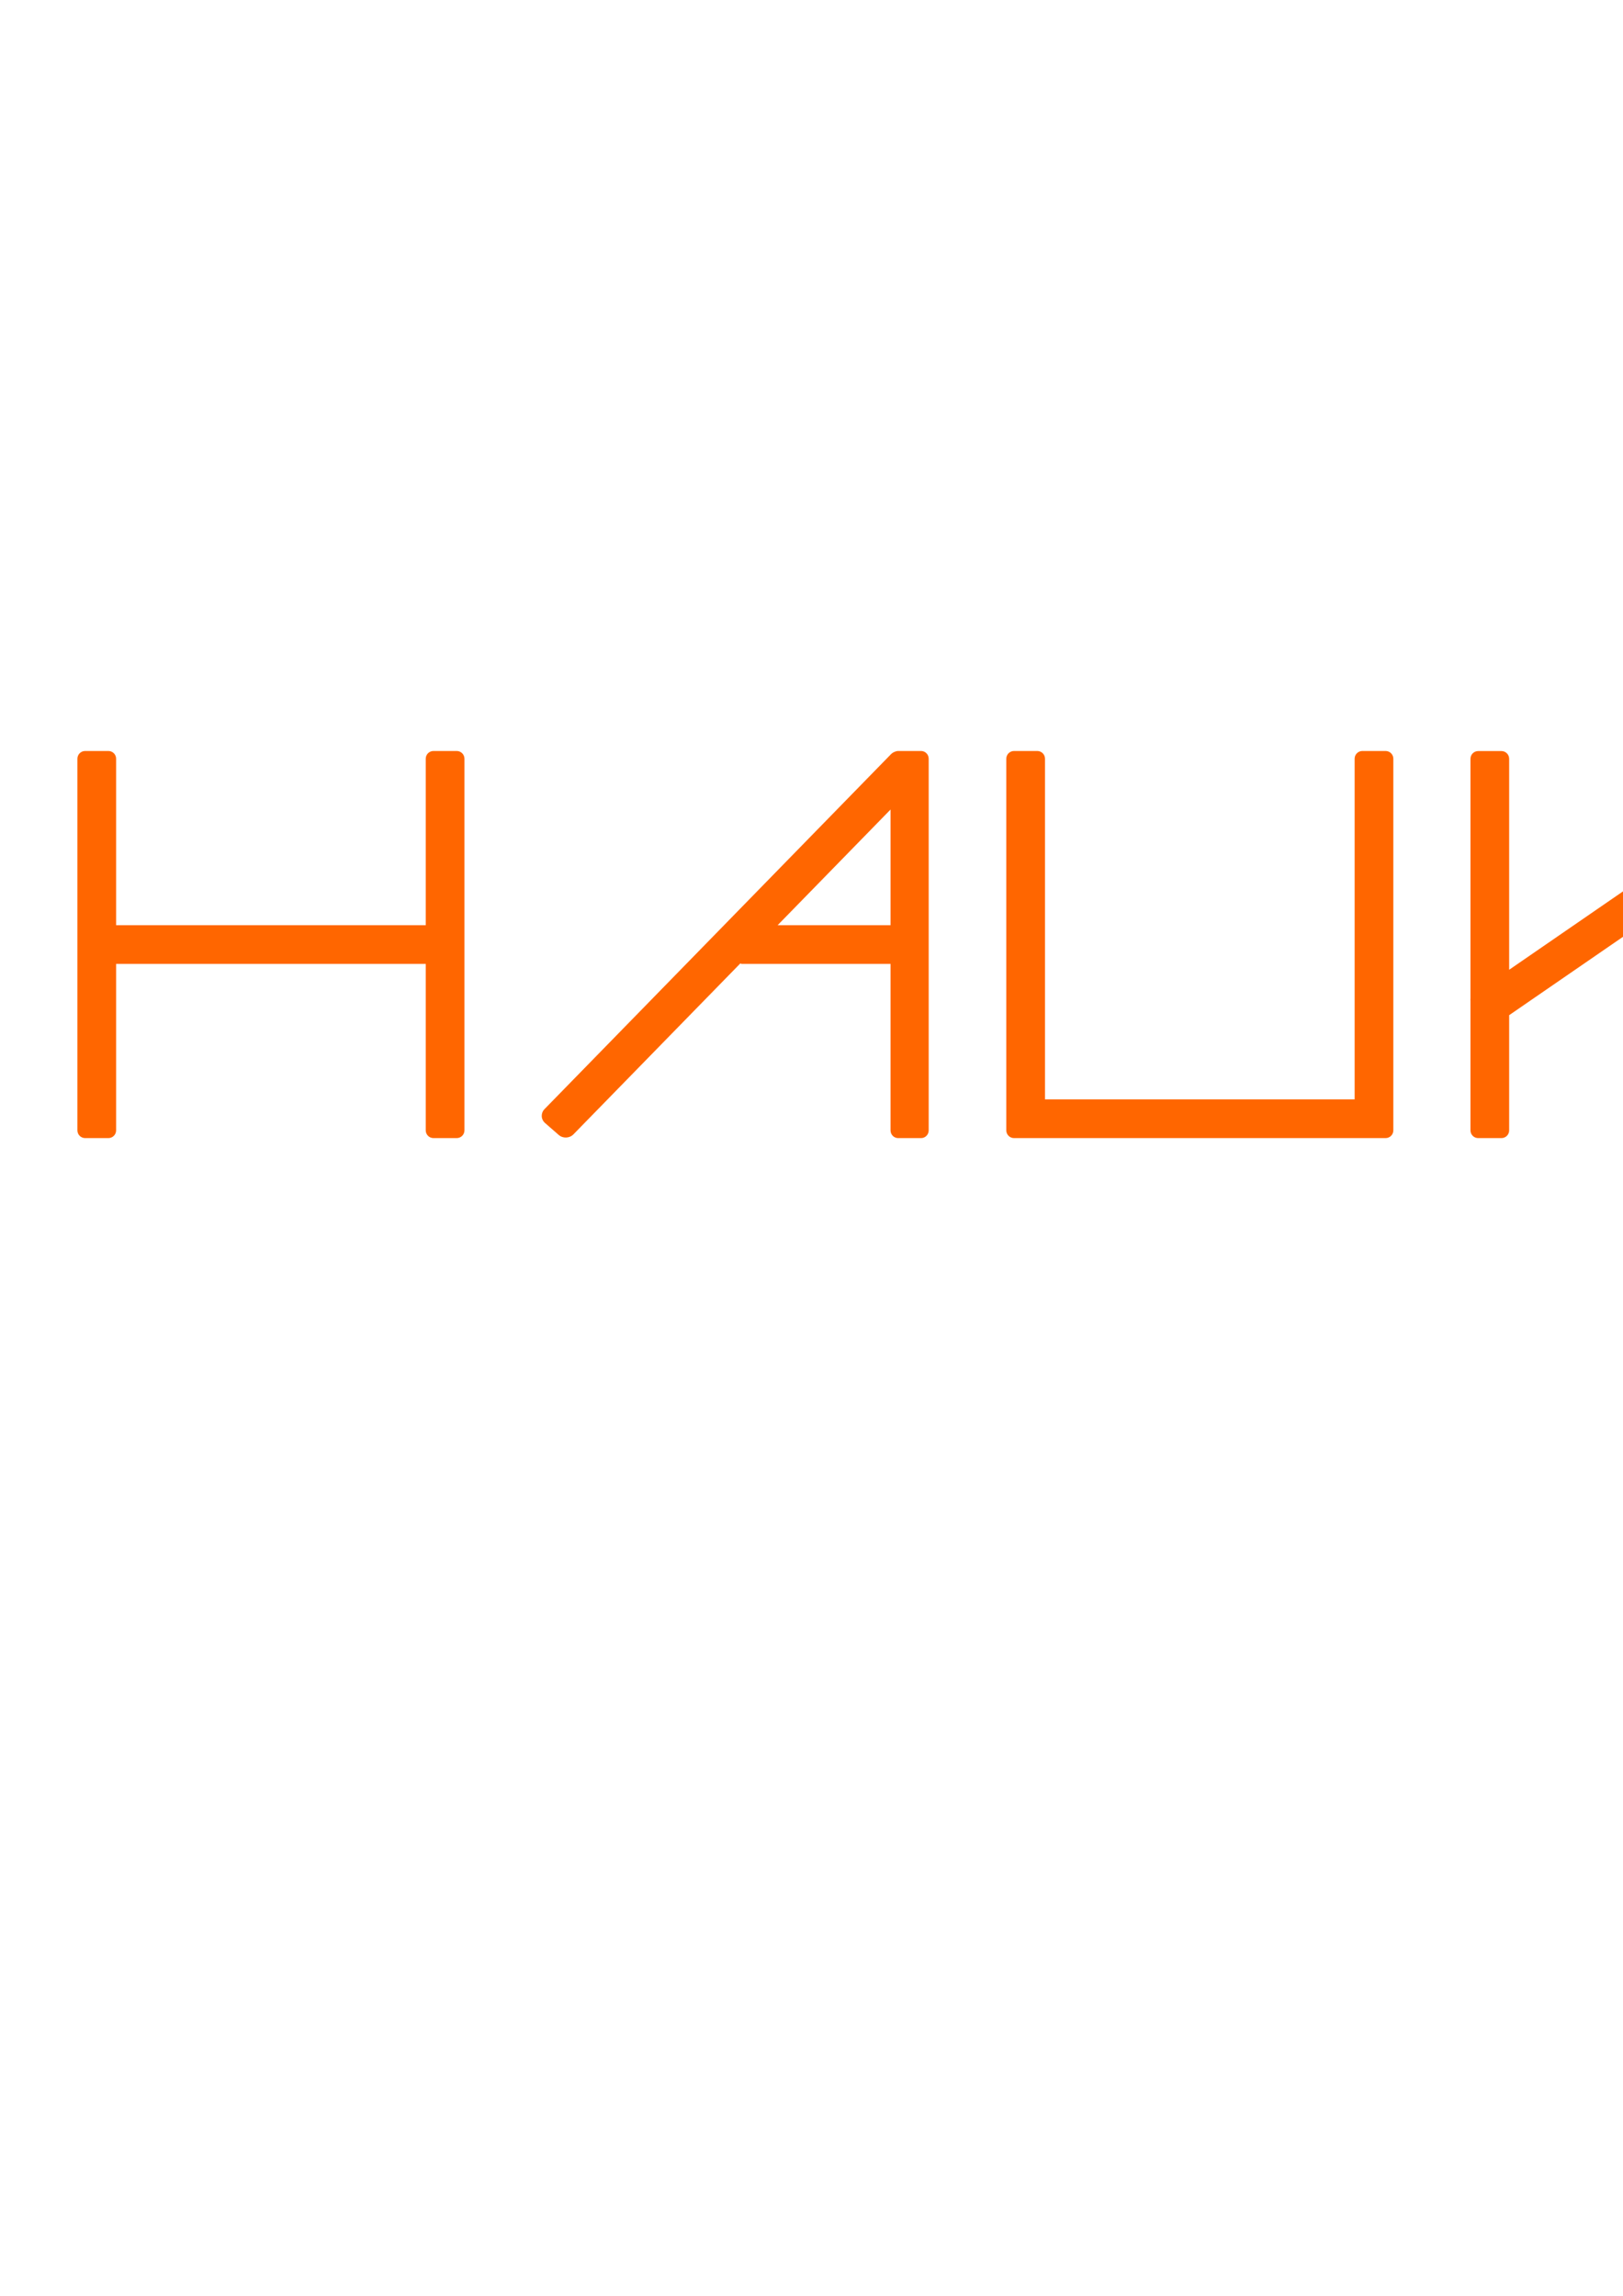 <?xml version="1.0" encoding="UTF-8" standalone="no"?>
<!-- Created with Inkscape (http://www.inkscape.org/) -->

<svg
   xmlns:dc="http://purl.org/dc/elements/1.1/"
   xmlns:cc="http://creativecommons.org/ns#"
   xmlns:rdf="http://www.w3.org/1999/02/22-rdf-syntax-ns#"
   xmlns:svg="http://www.w3.org/2000/svg"
   xmlns="http://www.w3.org/2000/svg"
   xmlns:sodipodi="http://sodipodi.sourceforge.net/DTD/sodipodi-0.dtd"
   xmlns:inkscape="http://www.inkscape.org/namespaces/inkscape"
   width="210mm"
   height="297mm"
   viewBox="0 0 210 297"
   version="1.1"
   id="svg8"
   inkscape:version="0.92.4 (5da689c313, 2019-01-14)"
   sodipodi:docname="haukayoga.svg">
  <defs
     id="defs2" />
  <sodipodi:namedview
     id="base"
     pagecolor="#ffffff"
     bordercolor="#666666"
     borderopacity="1.0"
     inkscape:pageopacity="0.0"
     inkscape:pageshadow="2"
     inkscape:zoom="0.35"
     inkscape:cx="1050.5942"
     inkscape:cy="594.90956"
     inkscape:document-units="mm"
     inkscape:current-layer="layer1"
     showgrid="false"
     showguides="true"
     inkscape:guide-bbox="true"
     inkscape:snap-grids="false"
     inkscape:snap-to-guides="false"
     inkscape:window-width="1366"
     inkscape:window-height="742"
     inkscape:window-x="0"
     inkscape:window-y="0"
     inkscape:window-maximized="1"
     inkscape:snap-others="true"
     inkscape:snap-object-midpoints="false"
     inkscape:snap-center="false"
     inkscape:object-paths="true"
     inkscape:snap-bbox="true">
    <sodipodi:guide
       position="5.292,315.61"
       orientation="1,0"
       id="guide12"
       inkscape:locked="false" />
    <sodipodi:guide
       position="58.208,140.607"
       orientation="0,1"
       id="guide154"
       inkscape:locked="false" />
    <sodipodi:guide
       position="74.839,205.241"
       orientation="0,1"
       id="guide156"
       inkscape:locked="false" />
  </sodipodi:namedview>
  <g
     inkscape:label="Layer 1"
     inkscape:groupmode="layer"
     id="layer1">
    <g
       id="g420"
       style="fill:#ff6600">
      <path
         style="stroke-width:1;fill:#ff6600"
         d="M 41.574 366.613 C 39.48 366.613 37.795 368.301 37.795 370.395 L 37.795 455.434 L 37.795 466.771 L 37.795 551.811 C 37.795 553.904 39.48 555.59 41.574 555.59 L 52.914 555.59 C 55.008 555.59 56.693 553.904 56.693 551.811 L 56.693 470.551 L 207.873 470.551 L 207.873 551.811 C 207.873 553.904 209.56 555.59 211.654 555.59 L 222.992 555.59 C 225.086 555.59 226.771 553.904 226.771 551.811 L 226.771 466.771 L 226.771 455.434 L 226.771 370.395 C 226.771 368.301 225.086 366.613 222.992 366.613 L 211.654 366.613 C 209.56 366.613 207.873 368.301 207.873 370.395 L 207.873 451.654 L 56.693 451.654 L 56.693 370.395 C 56.693 368.301 55.008 366.613 52.914 366.613 L 41.574 366.613 z "
         transform="scale(0.265)"
         id="rect152" />
    </g>
    <g
       transform="translate(120)"
       id="g223-3"
       style="fill:#ff6600">
      <path
         style="stroke-width:1;fill:#ff6600"
         d="M 495.117 366.613 C 493.023 366.613 491.338 368.301 491.338 370.395 L 491.338 540.473 L 491.338 551.811 C 491.338 553.904 493.023 555.59 495.117 555.59 L 506.457 555.59 L 676.535 555.59 C 678.629 555.59 680.314 553.904 680.314 551.811 L 680.314 540.473 L 680.314 370.395 C 680.314 368.301 678.629 366.613 676.535 366.613 L 665.197 366.613 C 663.103 366.613 661.418 368.301 661.418 370.395 L 661.418 536.693 L 510.236 536.693 L 510.236 370.395 C 510.236 368.301 508.551 366.613 506.457 366.613 L 495.117 366.613 z "
         transform="matrix(0.265,0,0,0.265,-120,0)"
         id="rect152-7" />
    </g>
    <g
       transform="matrix(1,0,0,1,180.016,0.027)"
       id="g223-9-2"
       style="fill:#ff6600">
      <path
         style="stroke-width:1;fill:#ff6600"
         d="M 894.08 366.621 C 892.999 366.564 891.901 366.826 891.039 367.42 L 737.055 473.41 L 737.055 370.428 C 737.055 368.334 735.369 366.648 733.275 366.648 L 721.939 366.648 C 719.846 366.648 718.162 368.334 718.162 370.428 L 718.162 487.471 C 718.113 487.772 718.101 488.076 718.162 488.379 L 718.162 551.812 C 718.162 553.906 719.846 555.59 721.939 555.59 L 733.275 555.59 C 735.369 555.59 737.055 553.906 737.055 551.812 L 737.055 495.582 L 793.812 456.514 C 793.94 456.694 794.079 456.868 794.24 457.025 L 893.973 554.637 C 895.378 556.013 897.522 555.886 898.779 554.352 L 906.217 545.275 C 907.474 543.741 907.355 541.399 905.949 540.023 L 809.555 445.68 L 905.377 379.723 C 907.101 378.536 907.21 376.482 905.621 375.119 L 897.02 367.738 C 896.225 367.057 895.161 366.679 894.08 366.621 z "
         transform="matrix(0.265,0,0,0.265,-180.065,-0.027)"
         id="rect152-2-2" />
    </g>
    <g
       transform="translate(370)"
       id="g223-2"
       style="fill:#ff6600">
      <path
         style="stroke-width:0.742;fill:#ff6600"
         d="m 1335.508,366.631 c -0.768,0.066 -1.518,0.329 -2.15,0.797 l -9.127,6.762 c -1.685,1.248 -1.871,3.468 -0.416,4.979 l 84.058,87.285 v 89.137 h 18.898 v -89.137 l 84.059,-87.285 c 1.455,-1.511 1.269,-3.73 -0.416,-4.979 l -9.125,-6.762 c -1.685,-1.248 -4.215,-1.038 -5.67,0.473 l -78.297,81.303 -78.297,-81.303 c -0.909,-0.944 -2.238,-1.38 -3.518,-1.27 z"
         transform="matrix(0.265,0,0,0.265,-340,0)"
         id="rect152-6-3-6"
         inkscape:connector-curvature="0" />
    </g>
    <g
       id="g57"
       transform="matrix(0.986,0,0,1,1.657,0)"
       style="fill:#ff6600">
      <path
         style="stroke-width:1;fill:#ff6600"
         d="m 438.426,366.613 c -0.327,0 -0.639,0.055 -0.941,0.133 -0.195,0.05 -0.387,0.105 -0.568,0.184 -0.753,0.257 -1.459,0.659 -2.043,1.248 L 263.305,541.436 c -1.947,1.966 -1.824,5.001 0.273,6.805 l 6.756,5.809 c 2.098,1.804 5.352,1.673 7.299,-0.293 l 82.645,-83.457 c 0.208,0.157 0.432,0.252 0.668,0.252 h 73.701 v 81.26 c 0,2.094 1.685,3.779 3.779,3.779 h 11.338 c 2.094,0 3.779,-1.685 3.779,-3.779 v -85.039 -11.338 -85.039 c 0,-2.094 -1.685,-3.781 -3.779,-3.781 z m -3.779,28.584 v 56.457 h -55.906 z"
         transform="scale(0.265)"
         id="rect152-6-4"
         inkscape:connector-curvature="0" />
    </g>
    <g
       transform="translate(490.7)"
       id="g57-3-3"
       style="fill:#ff6600">
      <path
         style="stroke-width:0.265;fill:#ff6600"
         d="m 116,97 h 3 c 0.554,0 1,0.446 1,1 v 48 c 0,0.554 -0.446,1 -1,1 h -3 c -0.554,0 -1,-0.446 -1,-1 V 98 c 0,-0.554 0.446,-1 1,-1 z"
         id="rect152-6-4-6-5" />
      <path
         transform="rotate(90)"
         style="stroke-width:0.187;fill:#ff6600"
         d="m 120.5,-120 h 3 c 0.554,0 1,0.223 1,0.5 v 24 c 0,0.277 -0.446,0.5 -1,0.5 h -3 c -0.554,0 -1,-0.223 -1,-0.5 v -24 c 0,-0.277 0.446,-0.5 1,-0.5 z"
         id="rect152-6-2-7-7-6" />
      <path
         transform="matrix(0.758,0.652,-0.704,0.711,0,0)"
         style="stroke-width:0.351;fill:#ff6600"
         d="m 151.994,-2.486 h 2.357 c 0.732,0 1.321,0.589 1.321,1.321 V 63.349 c 0,0.732 -0.589,1.321 -1.321,1.321 h -2.357 c -0.732,0 -1.321,-0.589 -1.321,-1.321 V -1.165 c 0,-0.732 0.589,-1.321 1.321,-1.321 z"
         id="rect449-5-2" />
    </g>
    <g
       id="g135"
       transform="translate(30,-70)"
       style="fill:#ff6600">
      <path
         style="stroke-width:1;fill:#ff6600"
         d="m 1644.094,366.613 a 94.488,94.488 0 0 0 -94.488,94.488 94.488,94.488 0 0 0 94.488,94.488 94.488,94.488 0 0 0 94.488,-94.488 94.488,94.488 0 0 0 -94.488,-94.488 z m 0,18.898 a 75.591,75.591 0 0 1 75.592,75.59 75.591,75.591 0 0 1 -75.592,75.592 75.591,75.591 0 0 1 -75.59,-75.592 75.591,75.591 0 0 1 75.59,-75.59 z"
         transform="matrix(0.265,0,0,0.265,0,70)"
         id="path107"
         inkscape:connector-curvature="0" />
    </g>
    <g
       id="g135-2"
       transform="matrix(1.25,0,0,1,-12.42,-70)"
       style="fill:#ff6600">
      <path
         style="fill:#ff6600;fill-opacity:1;stroke-width:1"
         d="m 1870.865,593.387 a 94.488,94.488 0 0 0 -94.486,94.486 94.488,94.488 0 0 0 94.486,94.488 94.488,94.488 0 0 0 56.693,-19.043 v -2.414 -23.129 -44.902 c 0,-2.094 -1.685,-3.779 -3.779,-3.779 h -11.338 c -2.094,0 -3.779,1.685 -3.779,3.779 v 60.334 a 75.591,75.591 0 0 1 -37.797,10.258 75.591,75.591 0 0 1 -75.59,-75.592 75.591,75.591 0 0 1 75.59,-75.59 75.591,75.591 0 0 1 56.693,25.734 v -25.027 c 0,-0.192 0.014,-0.381 0.025,-0.57 a 94.488,94.488 0 0 0 -56.719,-19.033 z"
         transform="matrix(0.265,0,0,0.265,-60,10)"
         id="path107-7"
         inkscape:connector-curvature="0" />
    </g>
    <g
       id="g57-6"
       transform="matrix(0.986,0,0,1,181.657,1.9001863e-4)"
       style="fill:#ff6600">
      <path
         style="stroke-width:1;fill:#ff6600"
         d="m 438.426,366.613 c -0.327,0 -0.639,0.055 -0.941,0.133 -0.195,0.05 -0.387,0.105 -0.568,0.184 -0.753,0.257 -1.459,0.659 -2.043,1.248 L 263.305,541.436 c -1.947,1.966 -1.824,5.001 0.273,6.805 l 6.756,5.809 c 2.098,1.804 5.352,1.673 7.299,-0.293 l 82.645,-83.457 c 0.208,0.157 0.432,0.252 0.668,0.252 h 73.701 v 81.26 c 0,2.094 1.685,3.779 3.779,3.779 h 11.338 c 2.094,0 3.779,-1.685 3.779,-3.779 v -85.039 -11.338 -85.039 c 0,-2.094 -1.685,-3.781 -3.779,-3.781 z m -3.779,28.584 v 56.457 h -55.906 z"
         transform="scale(0.265)"
         id="rect152-6-4-0"
         inkscape:connector-curvature="0" />
    </g>
  </g>
</svg>
